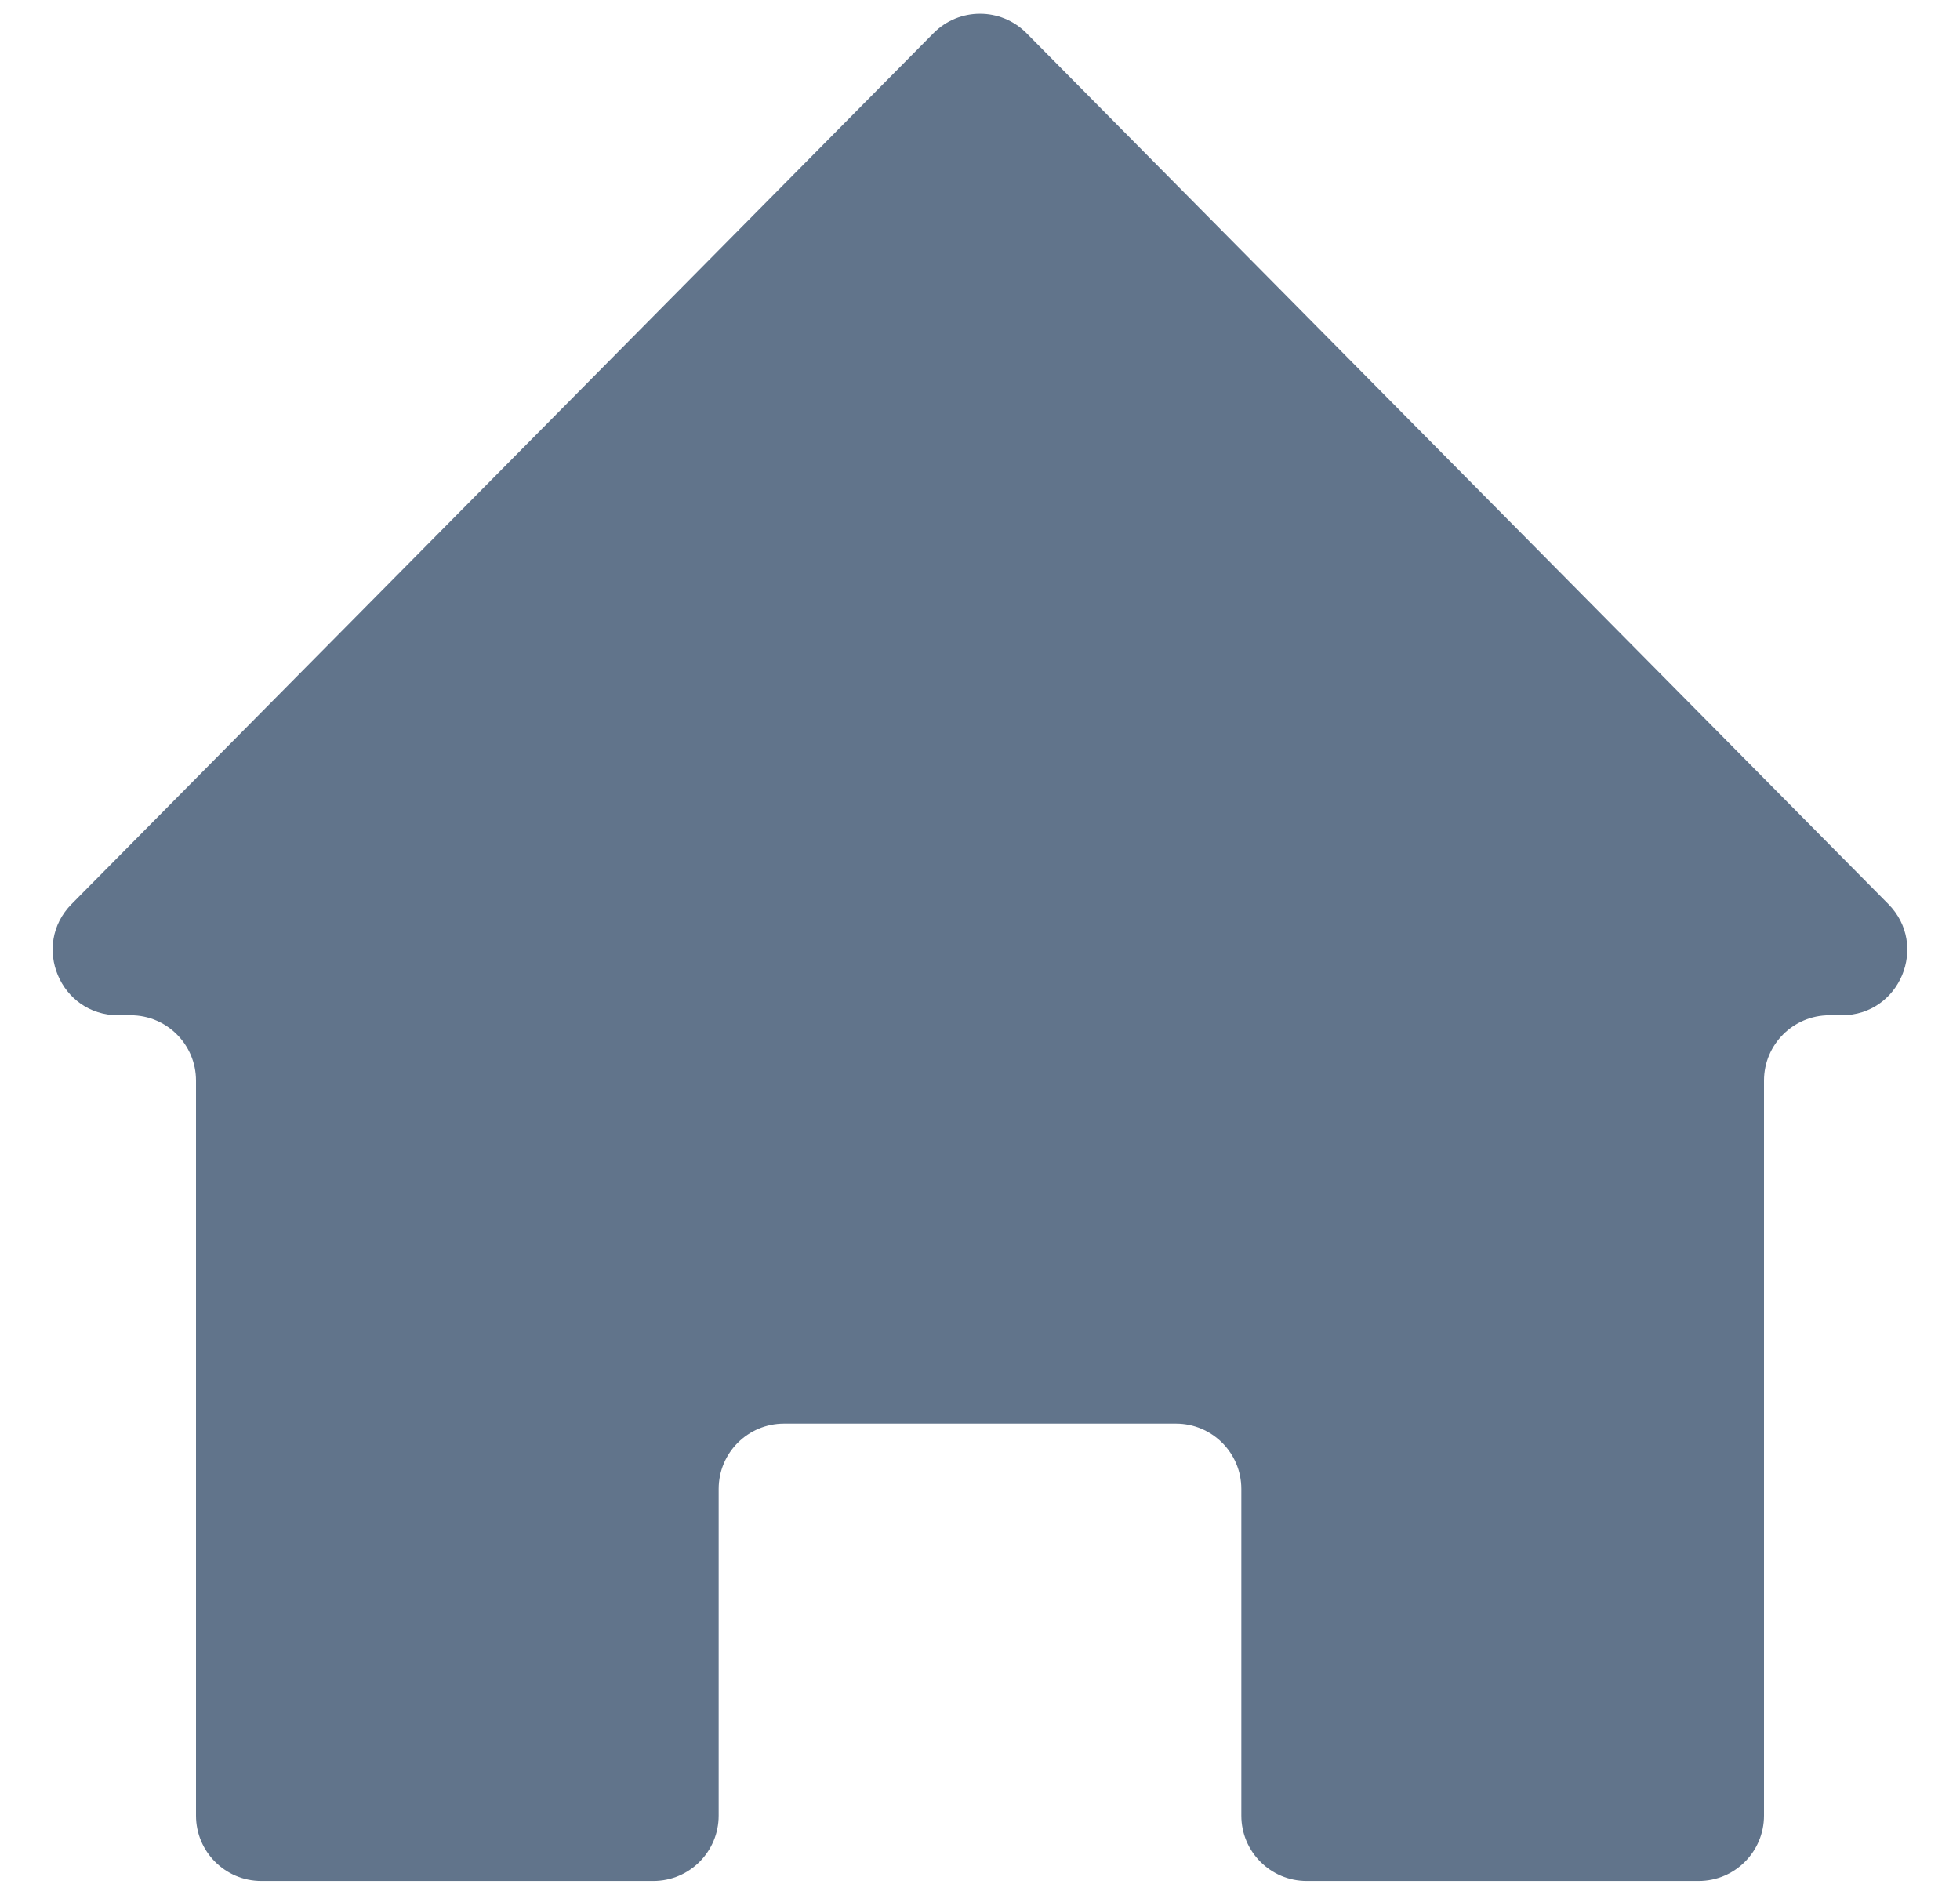<svg width="30" height="29" viewBox="0 0 30 29" fill="none" xmlns="http://www.w3.org/2000/svg">
<path fill-rule="evenodd" clip-rule="evenodd" d="M28.192 15.539C29.08 15.539 29.527 14.467 28.902 13.836L15.711 0.507C15.319 0.112 14.681 0.112 14.289 0.507L1.097 13.836C0.472 14.467 0.92 15.539 1.808 15.539H2C2.552 15.539 3 15.987 3 16.539V27.789C3 28.342 3.448 28.789 4 28.789H10C10.552 28.789 11 28.342 11 27.789V22.789C11 22.237 11.447 21.789 12 21.789H18C18.552 21.789 19 22.237 19 22.789V27.789C19 28.342 19.448 28.789 20 28.789H26C26.552 28.789 27 28.342 27 27.789V16.539C27 15.987 27.448 15.539 28 15.539H28.192Z" fill="#61748B"/>
</svg>
